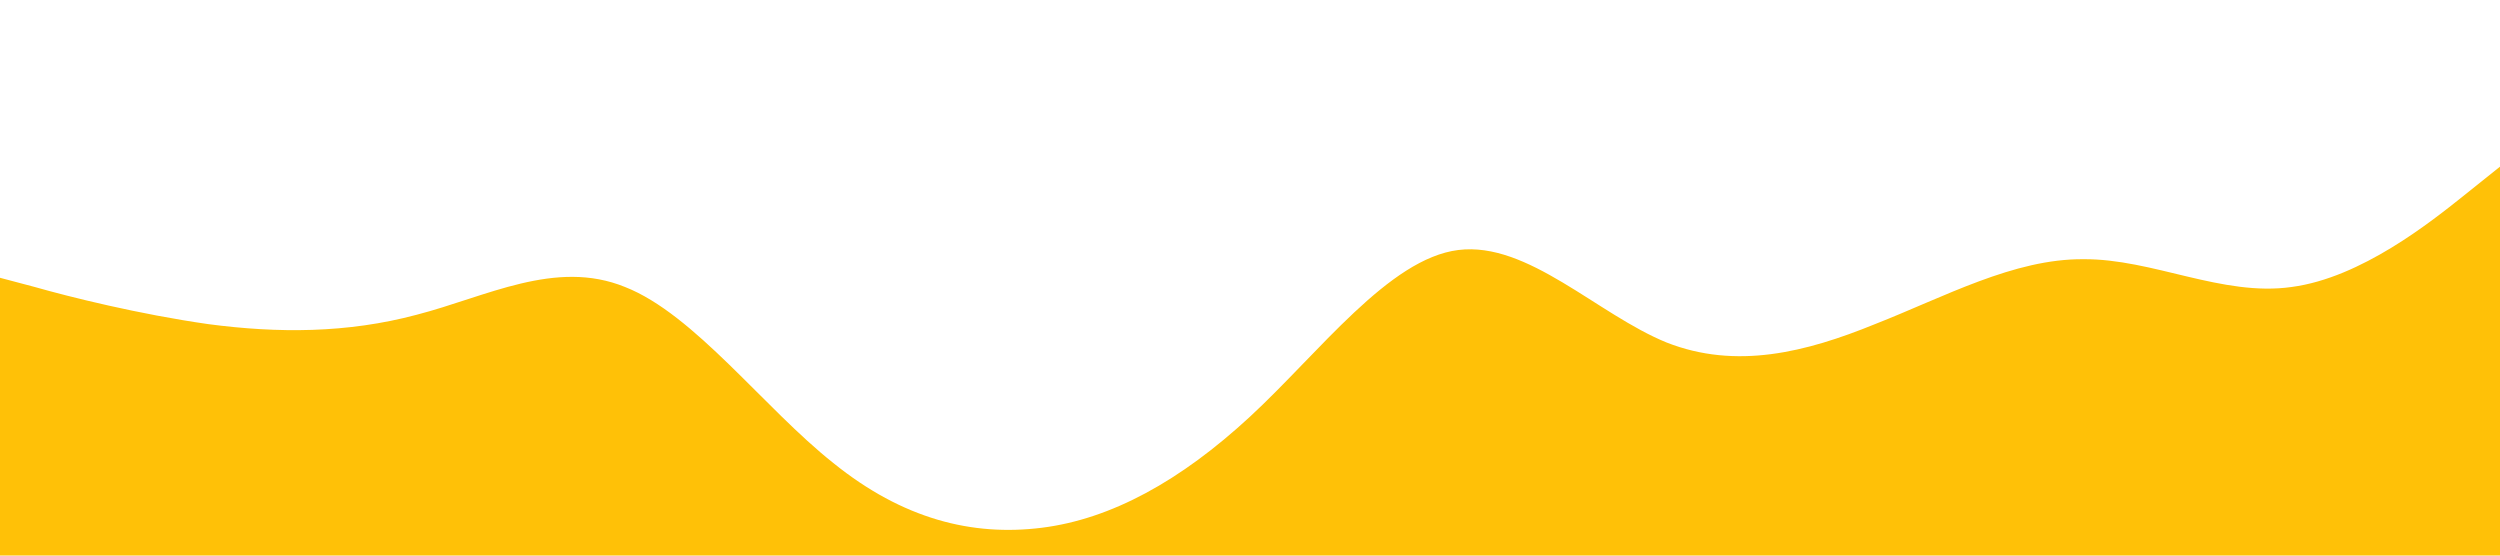 <?xml version="1.0" standalone="no"?><svg xmlns="http://www.w3.org/2000/svg" viewBox="0 0 1440 320"><path fill="#ffc107" fill-opacity="1" d="M0,160L20,165.3C40,171,80,181,120,186.7C160,192,200,192,240,181.3C280,171,320,149,360,165.3C400,181,440,235,480,266.7C520,299,560,309,600,304C640,299,680,277,720,240C760,203,800,149,840,144C880,139,920,181,960,197.3C1000,213,1040,203,1080,186.7C1120,171,1160,149,1200,149.3C1240,149,1280,171,1320,165.3C1360,160,1400,128,1420,112L1440,96L1440,320L1420,320C1400,320,1360,320,1320,320C1280,320,1240,320,1200,320C1160,320,1120,320,1080,320C1040,320,1000,320,960,320C920,320,880,320,840,320C800,320,760,320,720,320C680,320,640,320,600,320C560,320,520,320,480,320C440,320,400,320,360,320C320,320,280,320,240,320C200,320,160,320,120,320C80,320,40,320,20,320L0,320Z"></path></svg>